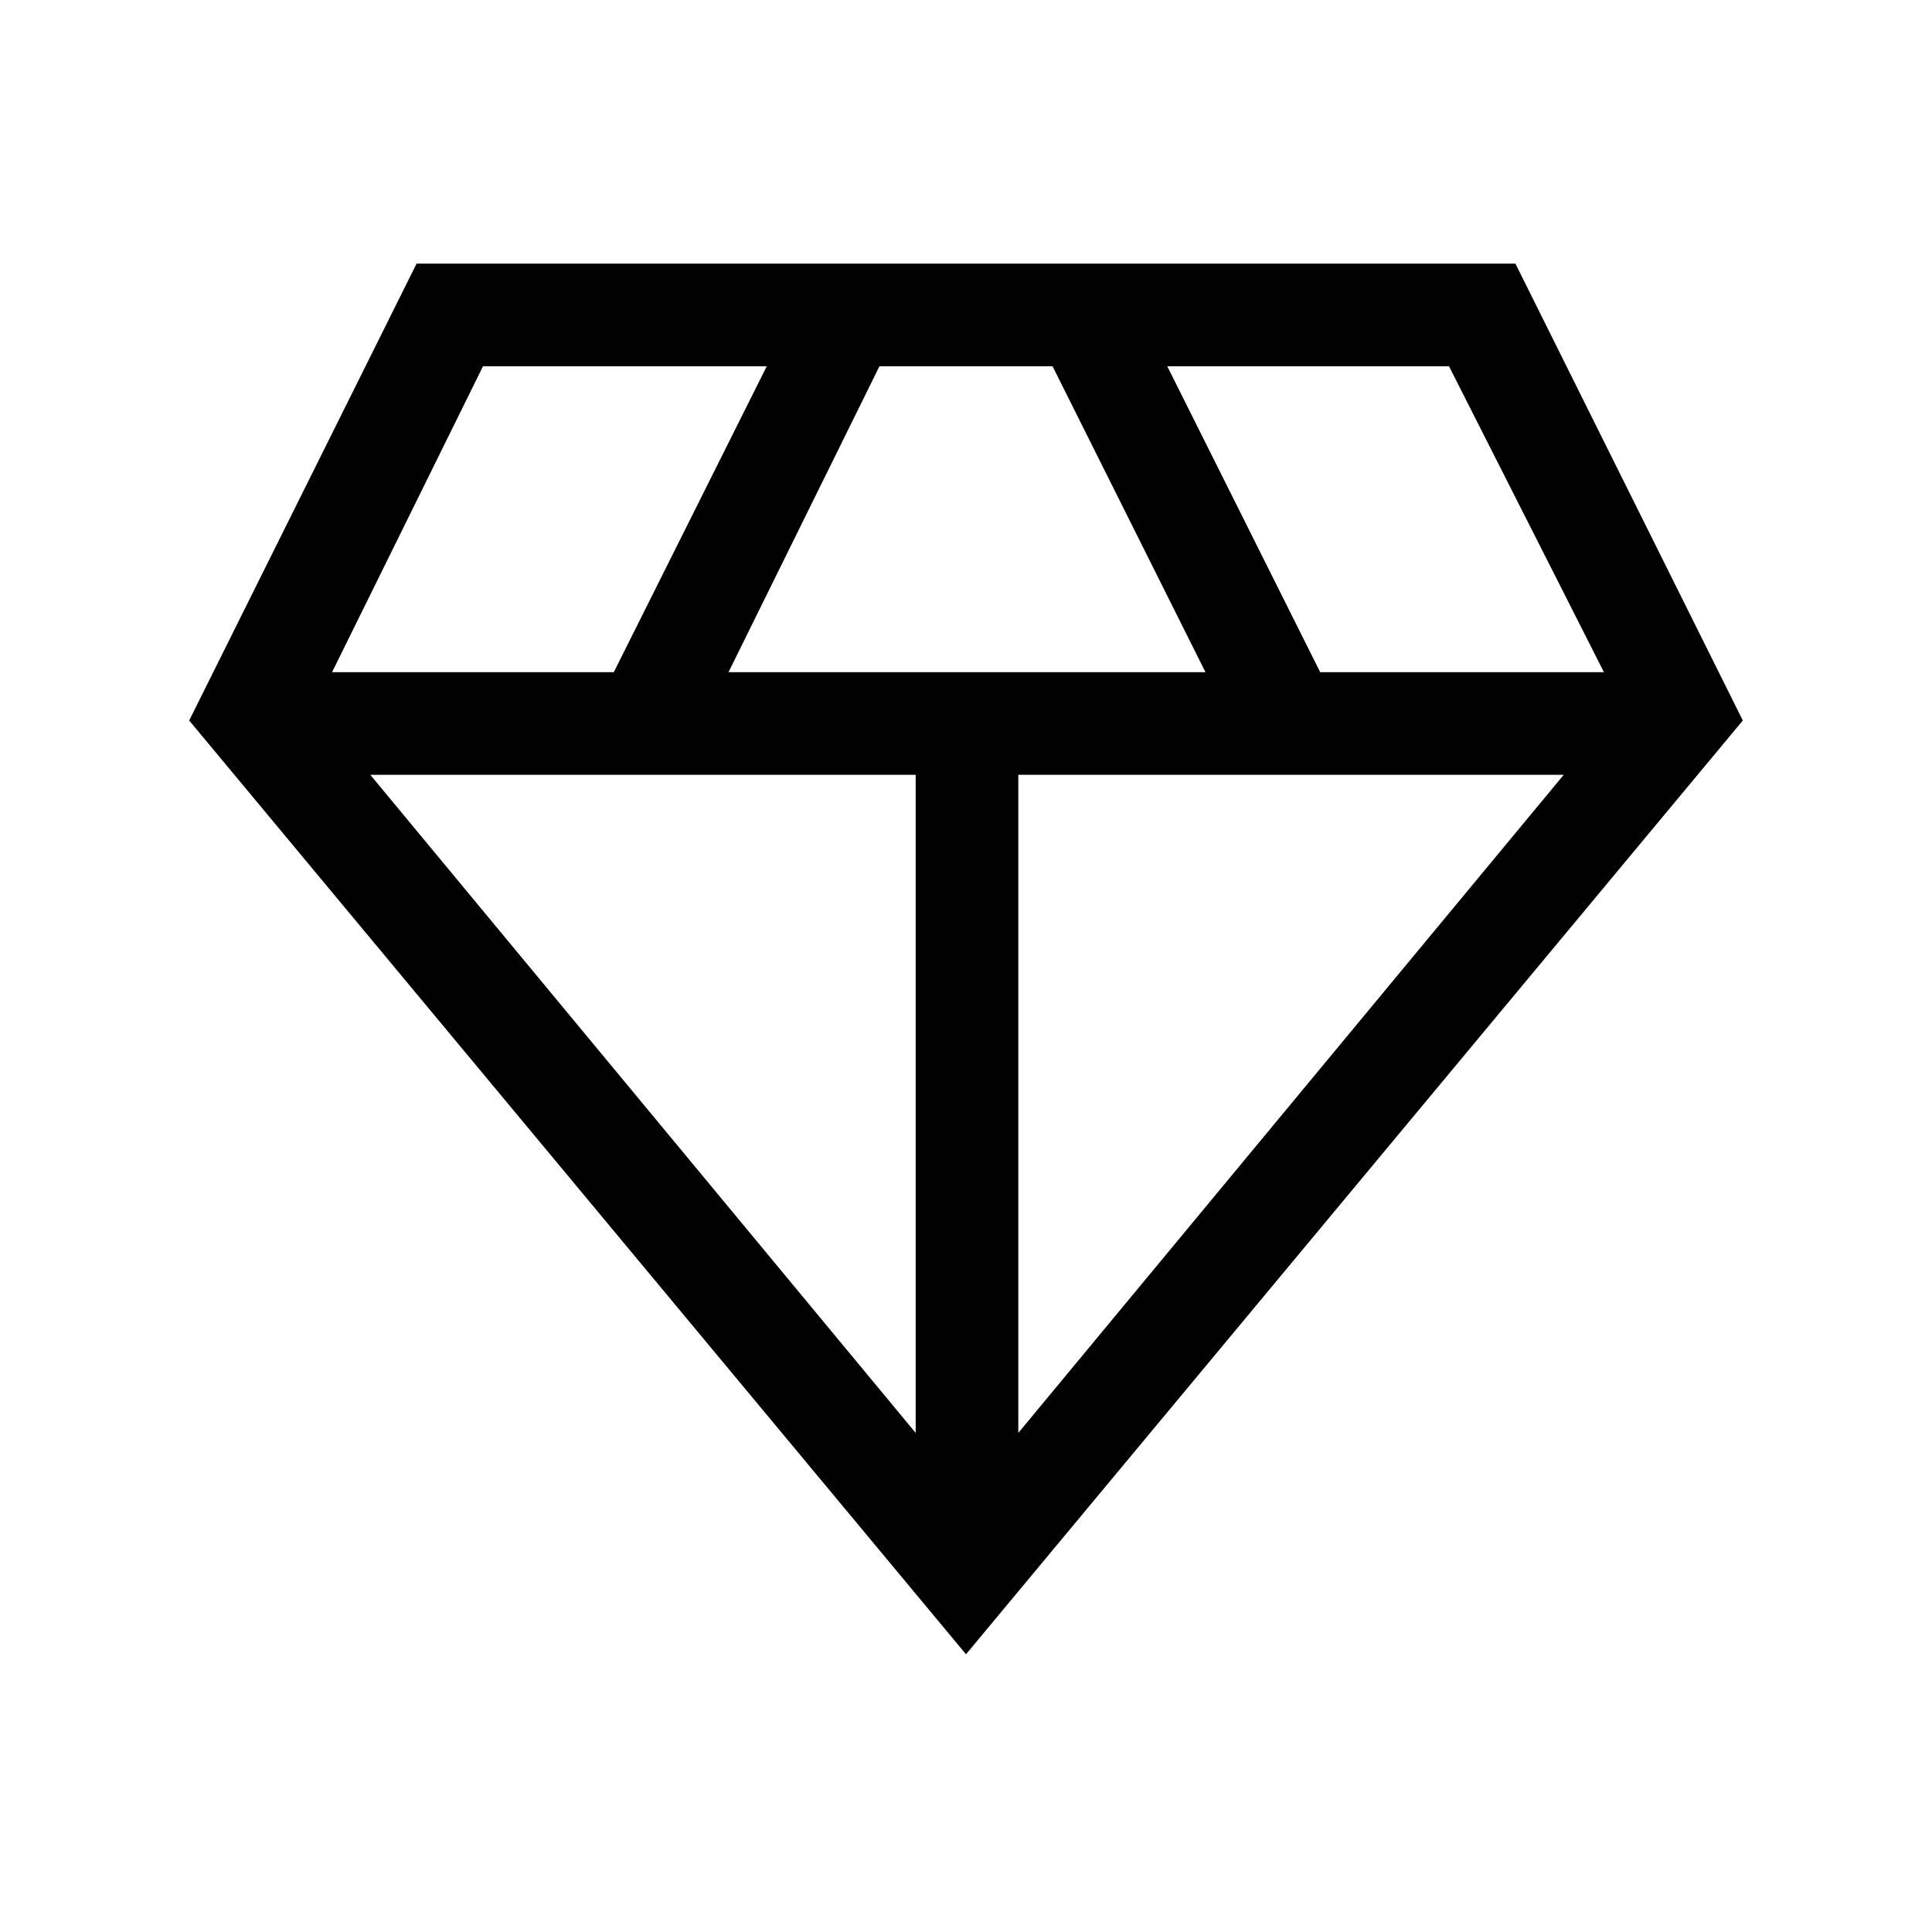 <svg xmlns="http://www.w3.org/2000/svg" height="40" width="40"><path d="M20 34.25 3.917 14.917l4.708-9.459h22.75l4.708 9.459Zm-4.917-20.333h9.875l-3.166-6.334h-3.584Zm3.875 15.75V16.042H7.667Zm2.125 0 11.292-13.625H21.083Zm6.25-15.75h5.875L30 7.583h-5.833Zm-20.458 0h5.833l3.167-6.334H10Z"/></svg>
